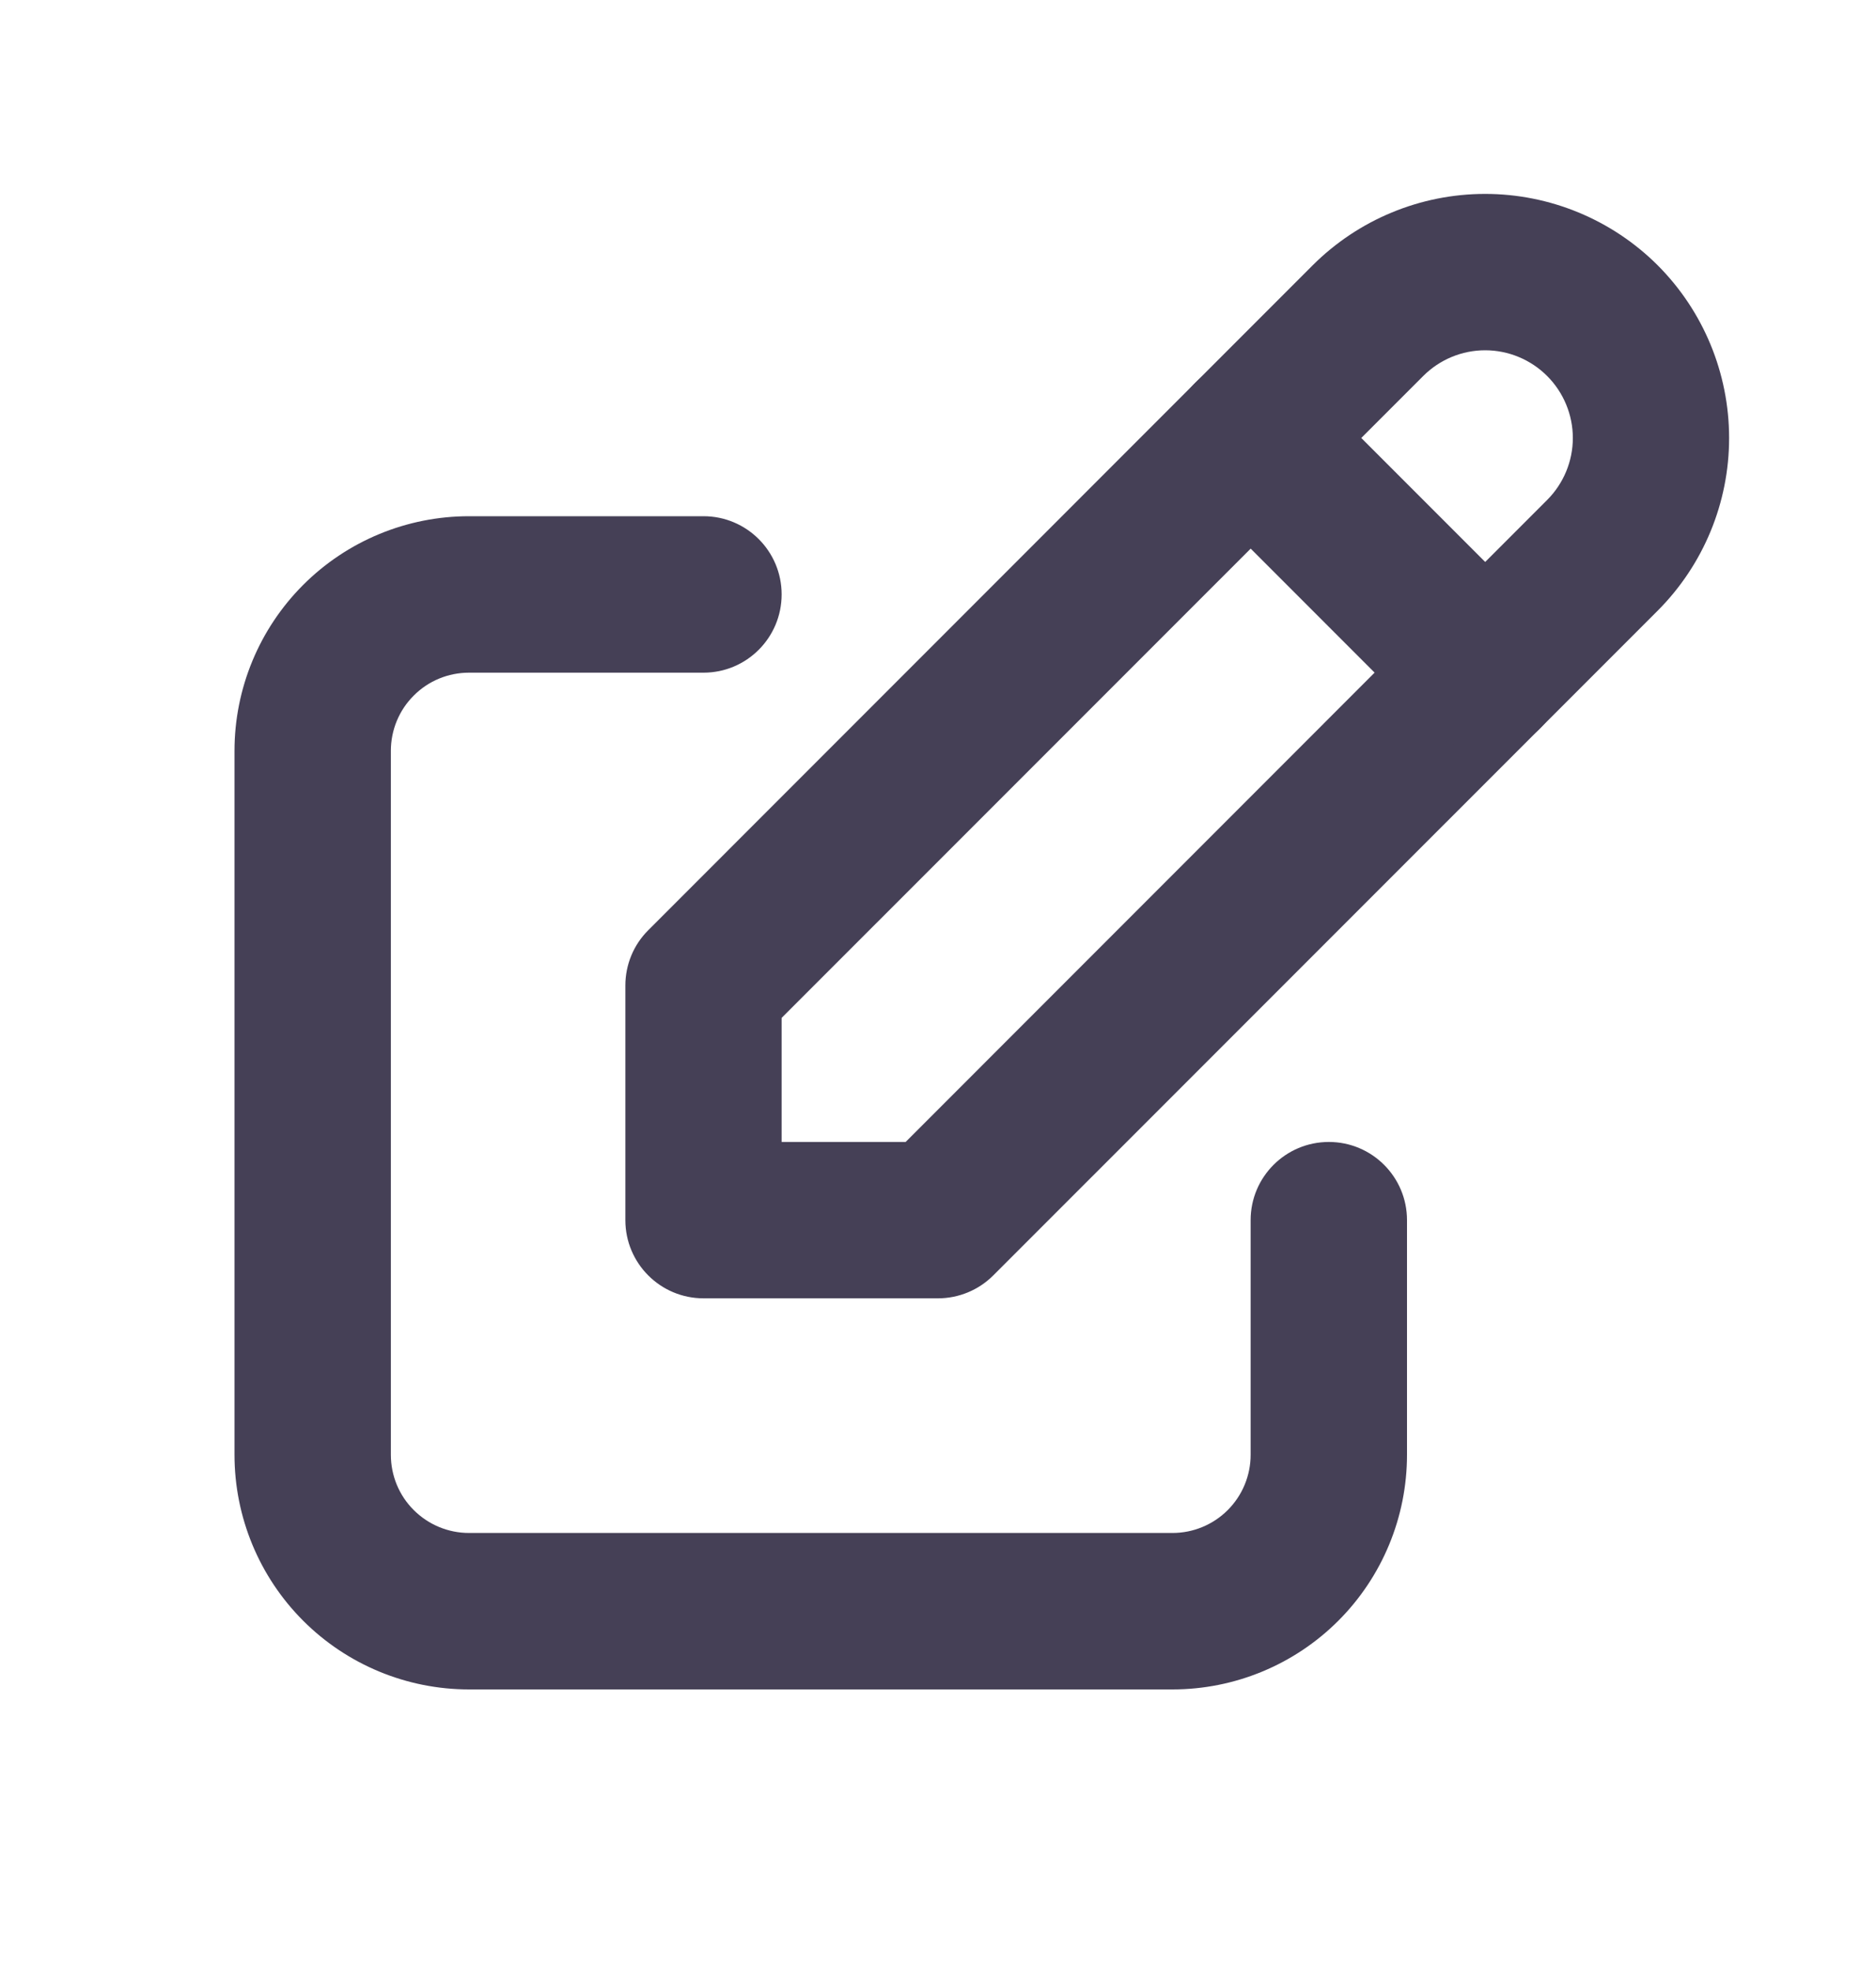 <svg width="20" height="21" viewBox="0 0 20 21" fill="none" xmlns="http://www.w3.org/2000/svg">
<path fill-rule="evenodd" clip-rule="evenodd" d="M3.232 6.232C3.701 5.763 4.337 5.5 5 5.5H7.5C7.96 5.5 8.333 5.873 8.333 6.333C8.333 6.794 7.96 7.167 7.5 7.167H5C4.779 7.167 4.567 7.254 4.411 7.411C4.254 7.567 4.167 7.779 4.167 8V15.5C4.167 15.721 4.254 15.933 4.411 16.089C4.567 16.245 4.779 16.333 5 16.333H12.5C12.721 16.333 12.933 16.245 13.089 16.089C13.245 15.933 13.333 15.721 13.333 15.5V13C13.333 12.54 13.706 12.167 14.167 12.167C14.627 12.167 15 12.54 15 13V15.5C15 16.163 14.737 16.799 14.268 17.268C13.799 17.737 13.163 18 12.5 18H5C4.337 18 3.701 17.737 3.232 17.268C2.763 16.799 2.5 16.163 2.5 15.5V8C2.5 7.337 2.763 6.701 3.232 6.232Z" fill="#454056"/>
<path fill-rule="evenodd" clip-rule="evenodd" d="M13.994 2.827C14.482 2.34 15.143 2.066 15.833 2.066C16.523 2.066 17.185 2.34 17.673 2.827C18.16 3.315 18.434 3.977 18.434 4.667C18.434 5.357 18.16 6.018 17.673 6.506L10.589 13.589C10.433 13.745 10.221 13.833 10 13.833H7.5C7.04 13.833 6.667 13.46 6.667 13V10.5C6.667 10.279 6.754 10.067 6.911 9.911L13.994 2.827ZM15.833 3.732C15.585 3.732 15.348 3.831 15.173 4.006L8.333 10.845V12.167H9.655L16.494 5.327C16.669 5.152 16.768 4.914 16.768 4.667C16.768 4.419 16.669 4.181 16.494 4.006C16.319 3.831 16.081 3.732 15.833 3.732Z" fill="#454056"/>
<path fill-rule="evenodd" clip-rule="evenodd" d="M12.744 4.077C13.069 3.752 13.597 3.752 13.923 4.077L16.423 6.577C16.748 6.903 16.748 7.43 16.423 7.756C16.097 8.081 15.569 8.081 15.244 7.756L12.744 5.256C12.419 4.93 12.419 4.403 12.744 4.077Z" fill="#454056"/>
</svg>
